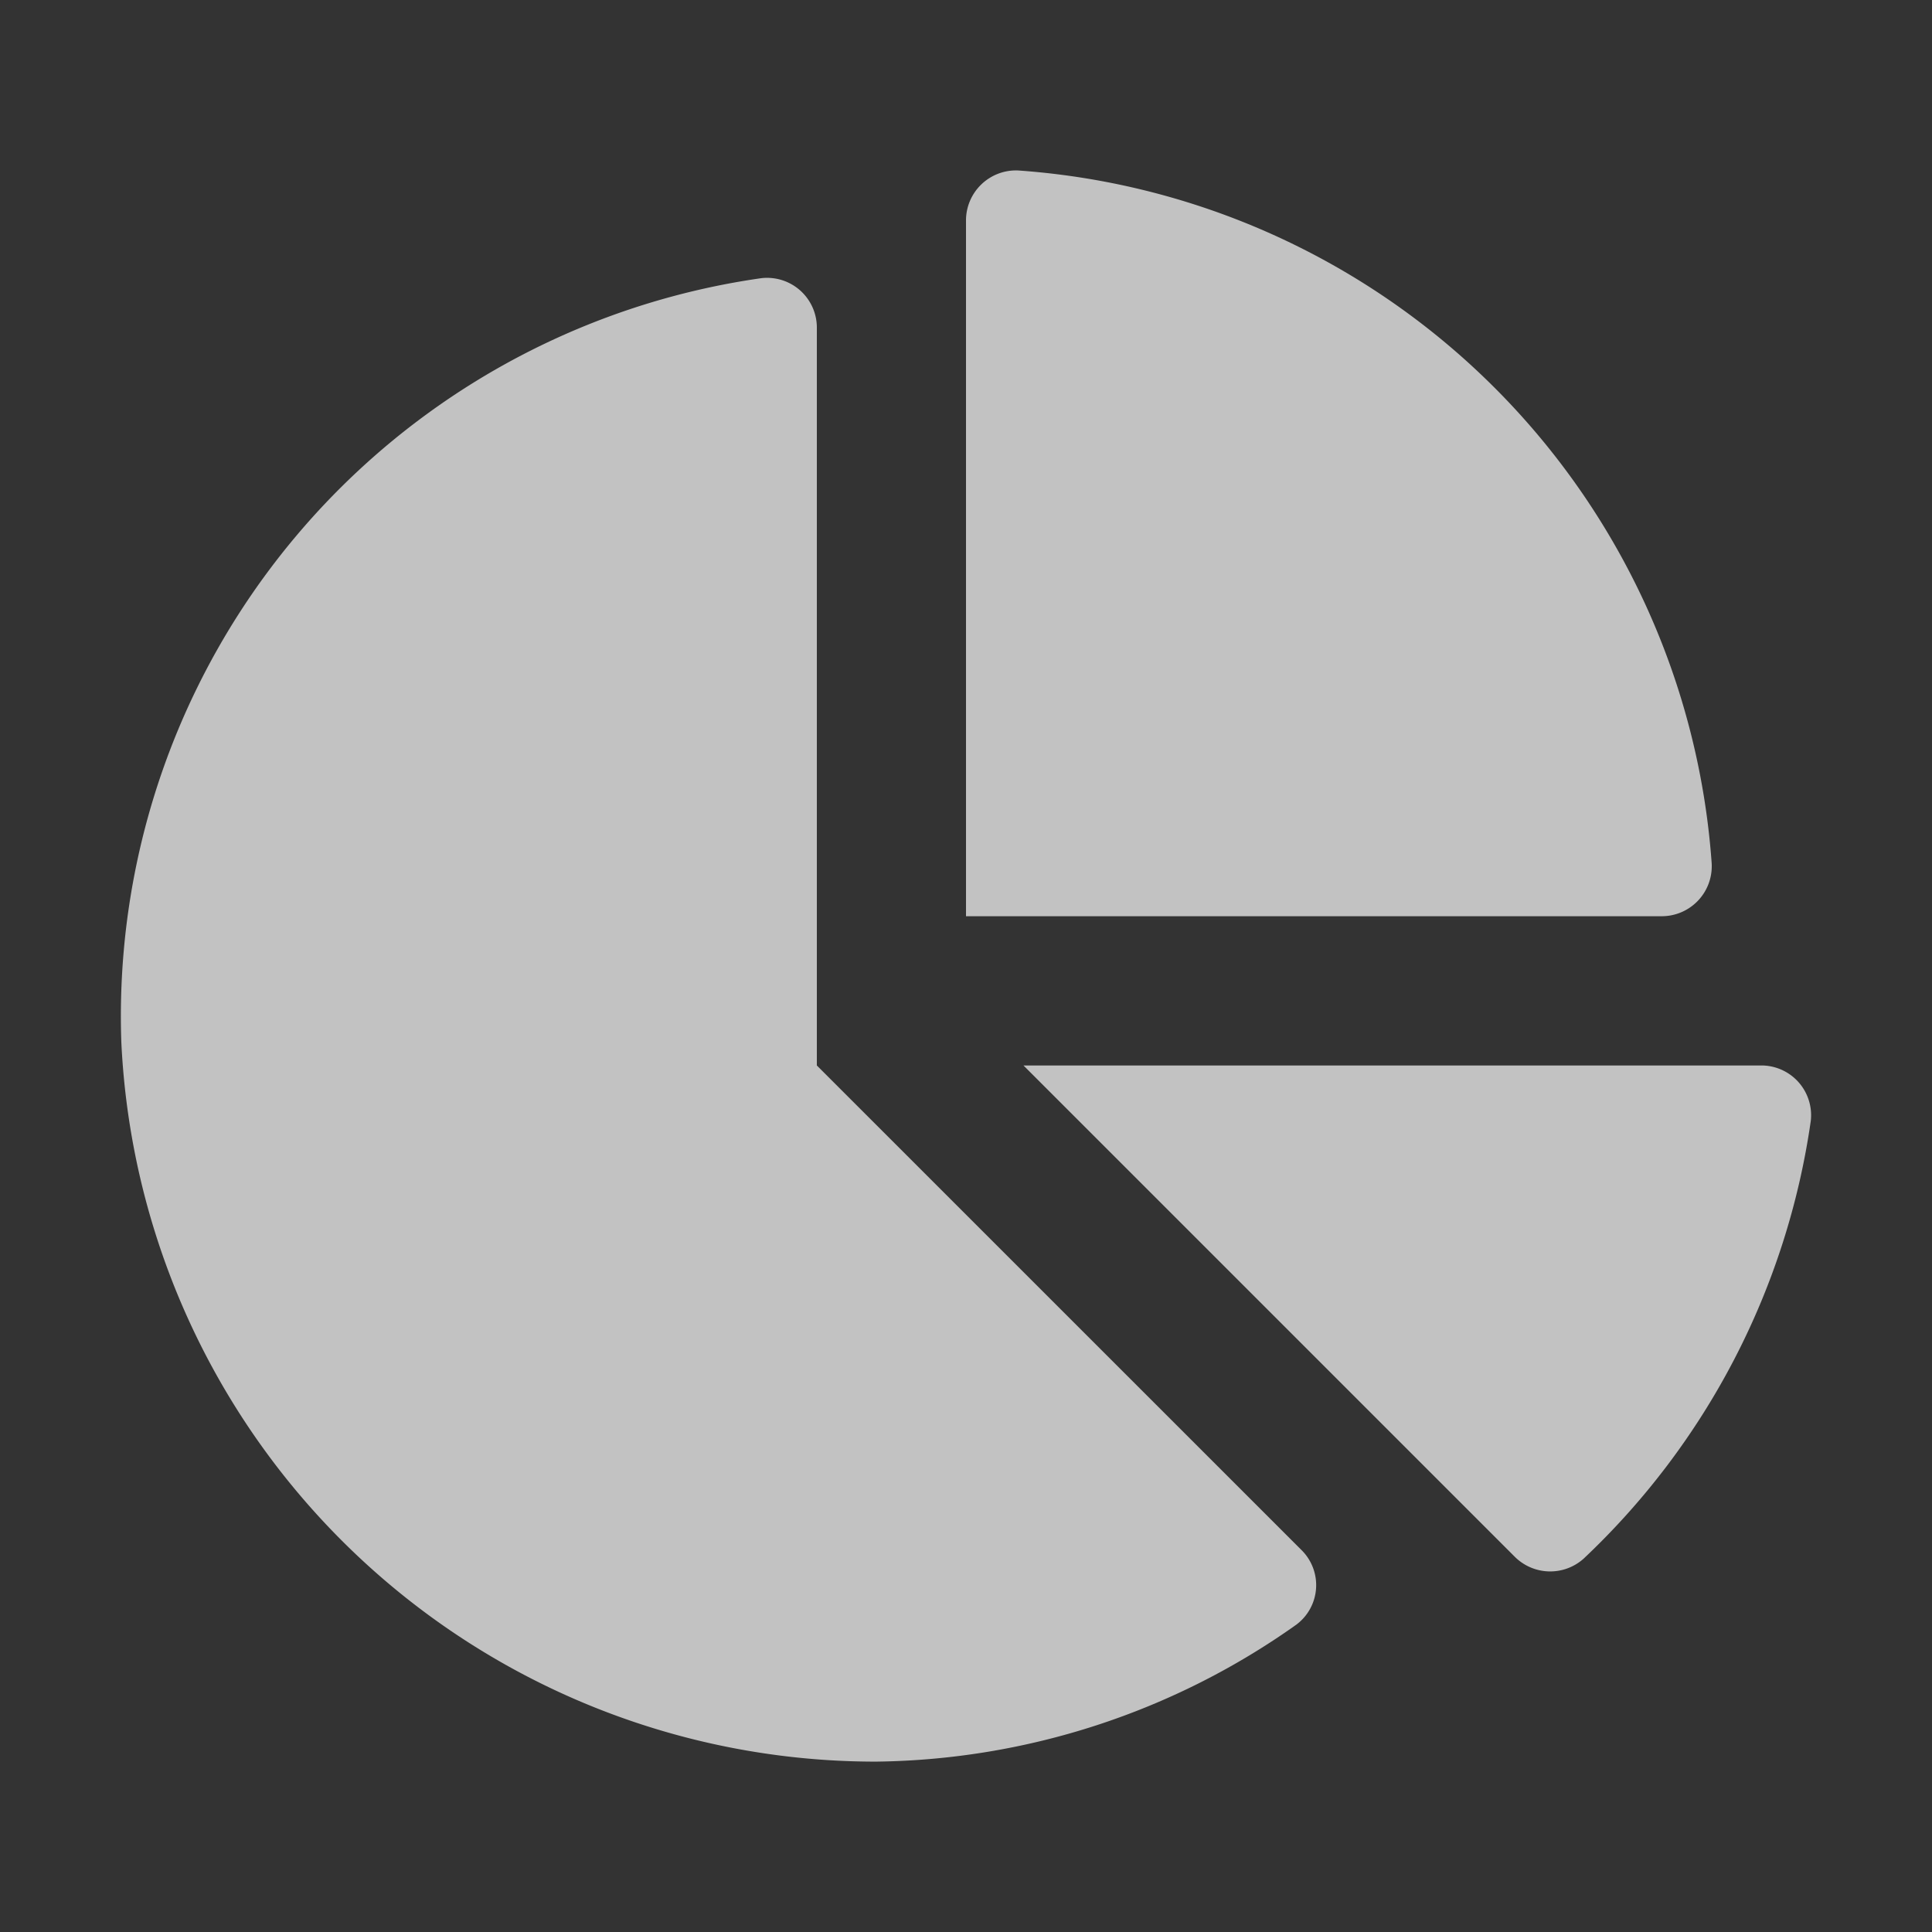 <svg height="64" viewBox="0 0 64 64" width="64" xmlns="http://www.w3.org/2000/svg"><rect x="0" y="0" width="64" height="64" fill="#333333" stroke="none"/><path d="m0 0h64v64h-64z" fill="none"/><path d="m58.887-33.352h-24.421l16.263 16.263a1.661 1.661 0 0 0 2.29.077 24.747 24.747 0 0 0 7.527-14.5 1.649 1.649 0 0 0 -1.659-1.84zm-1.621-6.665a24.774 24.774 0 0 0 -22.98-22.983 1.657 1.657 0 0 0 -1.724 1.673v23.031h23.031a1.657 1.657 0 0 0 1.672-1.721zm-29.645 6.665v-24.42a1.649 1.649 0 0 0 -1.84-1.66 24.694 24.694 0 0 0 -21.2 25.3 25.014 25.014 0 0 0 25 23.841 24.525 24.525 0 0 0 13.919-4.534 1.632 1.632 0 0 0 .167-2.483z" fill="#fff" opacity=".7" transform="translate(-.562 68.647)"/></svg>